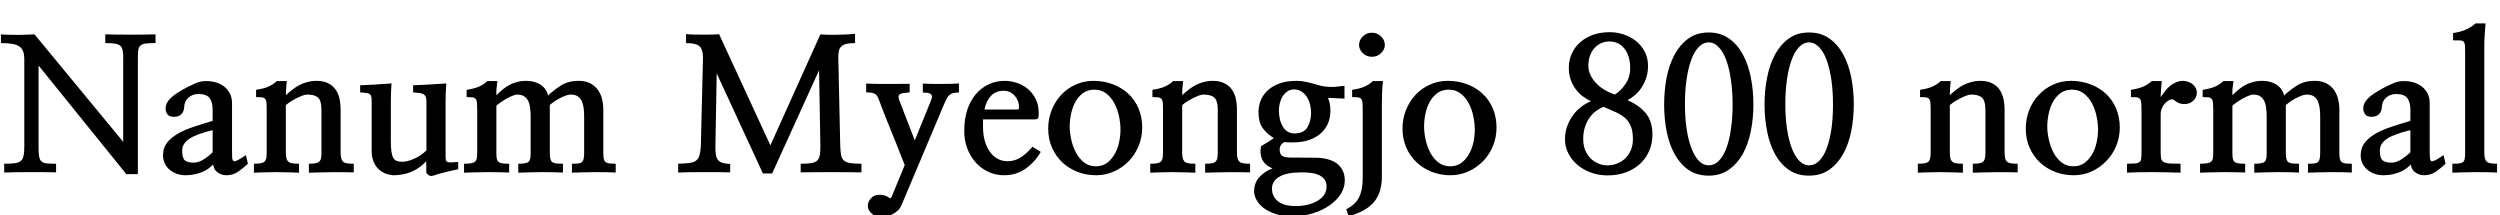 <svg xmlns="http://www.w3.org/2000/svg" xmlns:xlink="http://www.w3.org/1999/xlink" width="320.977" height="27.609"><path fill="black" d="M17.70 7.69L17.70 7.69L17.70 22.36L16.22 22.36L4.95 8.41L4.95 18.89Q4.95 19.64 5.02 20.07Q5.09 20.51 5.32 20.72Q5.55 20.93 6 20.98Q6.45 21.02 7.20 21.02L7.20 21.02L7.20 22.13Q6.54 22.10 5.66 22.10Q4.78 22.10 3.87 22.10Q2.95 22.10 2.07 22.11Q1.20 22.13 0.54 22.15L0.54 22.15L0.54 21.02Q1.36 21.02 1.86 20.96Q2.37 20.91 2.65 20.68Q2.93 20.46 3.02 20.02Q3.12 19.57 3.12 18.80L3.12 18.80L3.12 7.69Q3.12 7.03 2.98 6.62Q2.84 6.21 2.48 5.96Q2.13 5.72 1.56 5.63Q0.98 5.53 0.12 5.53L0.12 5.53L0.12 4.41Q0.49 4.45 1.11 4.46Q1.73 4.48 2.37 4.48Q3 4.48 3.56 4.45Q4.13 4.43 4.43 4.41L4.43 4.41L15.82 18.21L15.82 7.55Q15.82 6.89 15.75 6.49Q15.68 6.09 15.45 5.88Q15.21 5.67 14.75 5.60Q14.30 5.53 13.52 5.53L13.52 5.53L13.52 4.41Q14.06 4.43 14.94 4.44Q15.82 4.45 16.77 4.45Q17.72 4.45 18.59 4.44Q19.45 4.43 19.97 4.41L19.97 4.41L19.97 5.53Q19.15 5.53 18.70 5.59Q18.26 5.65 18.02 5.86Q17.79 6.07 17.74 6.50Q17.70 6.94 17.70 7.69ZM27.30 19.55L27.30 19.55L27.30 16.71Q25.24 17.20 24.32 17.81Q23.39 18.42 23.39 19.34L23.39 19.34Q23.39 20.32 23.75 20.60Q24.12 20.88 24.87 20.88L24.87 20.88Q25.50 20.88 26.17 20.45Q26.84 20.02 27.30 19.55ZM31.57 19.92L31.57 19.92L31.83 21.02Q31.29 21.54 30.61 22.02Q29.93 22.50 29.06 22.50L29.06 22.50Q28.66 22.50 28.35 22.36Q28.03 22.22 27.81 22.03Q27.59 21.84 27.48 21.56Q27.38 21.28 27.35 21.12L27.35 21.12Q27.14 21.35 26.82 21.60Q26.51 21.84 26.10 22.03Q25.69 22.22 25.09 22.36Q24.49 22.50 23.81 22.50L23.81 22.50Q23.18 22.50 22.64 22.29Q22.10 22.08 21.71 21.73Q21.33 21.38 21.12 20.89Q20.91 20.41 20.93 19.88L20.93 19.88Q20.95 18.94 21.48 18.28Q22.01 17.63 22.89 17.13Q23.77 16.64 24.90 16.27Q26.04 15.89 27.30 15.52L27.30 15.52L27.30 14.06Q27.30 13.13 26.92 12.60Q26.53 12.07 25.48 12.07L25.48 12.07Q24.73 12.07 24.21 12.52Q23.70 12.96 23.65 13.69L23.65 13.69Q23.65 14.27 23.30 14.64Q22.95 15 22.34 15L22.34 15Q21.73 15 21.49 14.67Q21.26 14.34 21.26 13.92L21.26 13.92Q21.26 13.24 21.87 12.63Q22.48 12.02 23.93 11.25L23.93 11.25Q24.73 10.85 25.25 10.63Q25.78 10.41 26.48 10.41L26.48 10.41Q27.16 10.41 27.76 10.59Q28.36 10.78 28.82 11.14Q29.27 11.51 29.53 12.04Q29.79 12.56 29.79 13.22L29.79 13.22L29.79 19.45Q29.79 20.04 29.82 20.34Q29.86 20.65 30.04 20.70Q30.21 20.74 30.57 20.54Q30.94 20.34 31.57 19.92ZM35.55 10.41L36.82 10.41Q36.75 11.02 36.73 11.47Q36.70 11.93 36.70 12.21L36.70 12.21Q37.17 11.79 37.61 11.46Q38.04 11.13 38.46 10.91Q38.88 10.69 39.45 10.54Q40.01 10.38 40.64 10.38L40.64 10.38Q41.51 10.38 42.11 10.68Q42.70 10.97 43.07 11.47Q43.43 11.98 43.58 12.64Q43.73 13.31 43.73 14.06L43.73 14.06L43.73 19.48Q43.73 19.95 43.79 20.25Q43.85 20.55 44.03 20.73Q44.20 20.91 44.53 20.96Q44.86 21.02 45.42 21.02L45.42 21.02L45.42 22.13Q45 22.13 44.20 22.11Q43.41 22.10 42.54 22.11Q41.67 22.13 40.88 22.14Q40.08 22.15 39.66 22.17L39.66 22.17L39.66 21.02Q40.20 21.02 40.51 20.96Q40.83 20.91 41.00 20.73Q41.18 20.55 41.23 20.26Q41.27 19.97 41.27 19.50L41.27 19.50L41.27 14.09Q41.27 12.94 40.84 12.54Q40.41 12.14 39.45 12.14L39.45 12.14Q39.19 12.14 38.82 12.28Q38.46 12.42 38.06 12.62Q37.66 12.82 37.30 13.05Q36.94 13.29 36.70 13.50L36.70 13.50L36.70 19.50Q36.70 19.97 36.76 20.26Q36.82 20.55 37.00 20.73Q37.17 20.91 37.50 20.96Q37.83 21.02 38.39 21.02L38.39 21.02L38.39 22.17Q37.97 22.15 37.16 22.13Q36.35 22.10 35.48 22.10Q34.62 22.10 33.82 22.13Q33.02 22.15 32.60 22.17L32.60 22.17L32.60 21.02Q33.14 21.02 33.47 20.96Q33.80 20.91 33.97 20.73Q34.15 20.55 34.20 20.25Q34.24 19.95 34.24 19.48L34.24 19.48L34.24 14.11Q34.24 13.55 34.22 13.22Q34.20 12.89 34.05 12.71Q33.91 12.54 33.64 12.50Q33.38 12.47 32.88 12.47L32.88 12.47L32.88 11.53Q33.73 11.41 34.35 11.17Q34.97 10.92 35.55 10.41L35.55 10.41ZM54.73 22.13L54.73 22.13L54.73 20.70Q54.02 21.47 53.04 21.96Q52.05 22.45 50.65 22.50L50.65 22.50Q50.13 22.50 49.61 22.32Q49.08 22.15 48.66 21.76Q48.23 21.38 47.98 20.79Q47.72 20.20 47.72 19.38L47.72 19.38L47.72 13.05Q47.72 12.68 47.68 12.46Q47.65 12.23 47.50 12.11Q47.34 11.98 47.05 11.94Q46.76 11.91 46.24 11.86L46.24 11.86L46.24 10.95Q47.04 10.92 48.09 10.86Q49.15 10.80 50.27 10.71L50.27 10.71Q50.23 11.25 50.20 11.93Q50.18 12.61 50.18 13.01L50.18 13.01L50.18 18.07Q50.18 18.96 50.26 19.49Q50.34 20.02 50.52 20.30Q50.70 20.58 50.96 20.67Q51.23 20.77 51.63 20.77L51.63 20.77Q52.31 20.77 53.20 20.37Q54.09 19.97 54.75 19.31L54.75 19.31L54.75 13.05Q54.75 12.68 54.68 12.47Q54.61 12.26 54.42 12.13Q54.23 12 53.91 11.95Q53.58 11.91 53.04 11.86L53.04 11.86L53.04 10.95Q53.84 10.92 55.01 10.86Q56.18 10.80 57.30 10.71L57.30 10.71Q57.26 11.25 57.23 11.93Q57.21 12.61 57.21 13.01L57.21 13.01L57.21 20.06Q57.21 20.37 57.25 20.54Q57.28 20.72 57.43 20.79Q57.59 20.86 57.91 20.85Q58.24 20.84 58.83 20.79L58.83 20.79L58.83 21.73Q58.55 21.80 58.15 21.88Q57.75 21.96 57.32 22.07Q56.88 22.17 56.46 22.29Q56.04 22.41 55.71 22.52L55.71 22.52Q55.31 22.69 55.02 22.48Q54.73 22.27 54.73 22.13ZM62.58 10.41L63.87 10.41Q63.82 10.76 63.79 11.00Q63.75 11.25 63.73 11.55L63.73 11.55Q63.73 12.05 63.73 12.23L63.73 12.23Q64.10 11.84 64.56 11.47Q65.02 11.11 65.41 10.90Q65.81 10.69 66.35 10.54Q66.89 10.38 67.59 10.38L67.59 10.38Q68.11 10.38 68.57 10.51Q69.02 10.64 69.39 10.86Q69.75 11.09 70.01 11.46Q70.27 11.84 70.38 12.26L70.38 12.26Q70.99 11.65 71.95 11.02Q72.91 10.38 74.34 10.38L74.34 10.38Q75.19 10.38 75.79 10.70Q76.38 11.02 76.76 11.53Q77.13 12.05 77.30 12.71Q77.46 13.38 77.46 14.09L77.46 14.09L77.46 19.55Q77.46 20.02 77.51 20.31Q77.55 20.60 77.72 20.77Q77.88 20.93 78.20 20.98Q78.52 21.02 79.05 21.02L79.05 21.02L79.05 22.15Q78.49 22.13 77.77 22.11Q77.04 22.10 76.27 22.10Q75.49 22.10 74.75 22.13Q74.02 22.15 73.43 22.17L73.43 22.17L73.43 21.02Q73.97 21.02 74.29 20.98Q74.60 20.93 74.75 20.77Q74.91 20.60 74.95 20.31Q75 20.02 75 19.55L75 19.55L75 14.98Q75 14.44 74.94 13.92Q74.88 13.41 74.71 13.01Q74.53 12.61 74.19 12.38Q73.85 12.14 73.29 12.14L73.29 12.14Q72.98 12.14 72.61 12.28Q72.23 12.42 71.86 12.62Q71.48 12.82 71.14 13.05Q70.80 13.29 70.59 13.48L70.59 13.48L70.59 19.55Q70.59 20.02 70.64 20.31Q70.69 20.60 70.86 20.77Q71.04 20.93 71.38 20.98Q71.72 21.02 72.28 21.02L72.28 21.02L72.28 22.15Q71.70 22.13 70.95 22.11Q70.20 22.10 69.41 22.10Q68.63 22.10 67.88 22.13Q67.13 22.15 66.54 22.17L66.54 22.17L66.54 21.02Q67.08 21.02 67.39 20.96Q67.71 20.91 67.88 20.75Q68.04 20.60 68.09 20.31Q68.13 20.02 68.13 19.55L68.13 19.55L68.13 14.98Q68.13 14.41 68.07 13.91Q68.02 13.41 67.84 13.01Q67.66 12.61 67.32 12.38Q66.98 12.14 66.42 12.14L66.42 12.14Q66.19 12.14 65.84 12.28Q65.48 12.42 65.10 12.63Q64.71 12.84 64.34 13.10Q63.96 13.36 63.73 13.59L63.73 13.59L63.73 19.55Q63.73 20.02 63.77 20.31Q63.82 20.60 64.00 20.77Q64.17 20.93 64.50 20.98Q64.83 21.02 65.37 21.02L65.37 21.02L65.37 22.15Q64.76 22.13 64.02 22.11Q63.28 22.10 62.50 22.10Q61.71 22.10 60.95 22.13Q60.19 22.15 59.58 22.17L59.58 22.17L59.58 21.02Q60.16 21.02 60.49 20.96Q60.82 20.91 61.00 20.75Q61.17 20.60 61.22 20.31Q61.27 20.02 61.27 19.55L61.27 19.55L61.27 14.11Q61.27 13.55 61.24 13.22Q61.22 12.89 61.08 12.71Q60.94 12.54 60.67 12.50Q60.40 12.47 59.91 12.47L59.91 12.47L59.91 11.53Q60.75 11.41 61.38 11.17Q62.02 10.92 62.58 10.41L62.58 10.41ZM105.33 18.77L105.16 9.02L99.14 22.27L97.95 22.27L92.02 9.42L91.85 18.84Q91.85 19.48 91.92 19.89Q91.99 20.30 92.19 20.54Q92.39 20.79 92.77 20.91Q93.14 21.02 93.75 21.05L93.75 21.05L93.75 22.13Q93.12 22.10 92.24 22.10Q91.36 22.10 90.43 22.10Q89.51 22.10 88.62 22.11Q87.73 22.13 87.07 22.15L87.07 22.15L87.07 21.02Q87.94 21 88.49 20.93Q89.04 20.86 89.36 20.63Q89.67 20.39 89.80 19.96Q89.93 19.52 89.98 18.77L89.98 18.77L90.26 7.41Q90.26 6.33 89.80 5.93Q89.34 5.53 88.08 5.53L88.08 5.53L88.08 4.38Q88.55 4.43 89.16 4.44Q89.77 4.45 90.36 4.45Q90.96 4.45 91.48 4.44Q91.99 4.43 92.32 4.38L92.32 4.38L98.91 18.66L105.33 4.41Q105.68 4.45 106.29 4.46Q106.90 4.48 107.55 4.46Q108.21 4.45 108.82 4.42Q109.43 4.38 109.78 4.34L109.78 4.34L109.78 5.53Q109.10 5.53 108.69 5.63Q108.28 5.72 108.04 5.94Q107.79 6.16 107.71 6.52Q107.63 6.87 107.63 7.38L107.63 7.38L107.88 18.77Q107.91 19.52 108 19.96Q108.09 20.39 108.38 20.63Q108.66 20.86 109.17 20.94Q109.69 21.02 110.60 21.02L110.60 21.02L110.60 22.13Q109.97 22.13 108.90 22.11Q107.84 22.10 106.69 22.10Q105.54 22.10 104.47 22.11Q103.41 22.13 102.80 22.13L102.80 22.13L102.80 21.02Q103.62 21.02 104.12 20.95Q104.63 20.88 104.89 20.64Q105.16 20.39 105.25 19.96Q105.33 19.52 105.33 18.77L105.33 18.77ZM114.47 25.29L116.16 21.19Q115.92 20.63 115.63 19.86Q115.34 19.10 115.01 18.28Q114.68 17.46 114.34 16.63Q114 15.80 113.71 15.06Q113.41 14.32 113.19 13.73Q112.97 13.15 112.85 12.82L112.85 12.82Q112.66 12.28 112.36 12.07Q112.05 11.86 111.21 11.86L111.21 11.86L111.21 10.73Q111.66 10.76 112.45 10.77Q113.25 10.78 114.09 10.78Q114.94 10.78 115.69 10.77Q116.44 10.76 116.79 10.76L116.79 10.76L116.79 11.86Q116.27 11.91 115.97 11.95Q115.66 12 115.52 12.11Q115.38 12.21 115.37 12.38Q115.36 12.54 115.43 12.80L115.43 12.80L117.45 18.02L119.51 12.96Q119.77 12.35 119.55 12.12Q119.34 11.88 118.48 11.88L118.48 11.88L118.48 10.73Q118.85 10.76 119.51 10.77Q120.16 10.78 120.86 10.78Q121.55 10.78 122.17 10.76Q122.79 10.73 123.12 10.71L123.12 10.71L123.12 11.88Q122.67 11.88 122.39 11.95Q122.11 12.02 121.91 12.19Q121.71 12.35 121.56 12.63Q121.41 12.91 121.24 13.31L121.24 13.31L115.73 26.37Q115.57 26.74 115.28 27.02Q114.98 27.30 114.62 27.49Q114.26 27.68 113.85 27.77Q113.44 27.87 113.06 27.87L113.06 27.87Q112.43 27.87 111.93 27.43Q111.42 27 111.42 26.44L111.42 26.44Q111.42 25.92 111.80 25.49Q112.17 25.05 112.78 25.01L112.78 25.01Q113.09 24.98 113.51 25.08Q113.93 25.17 114.19 25.43L114.19 25.43Q114.35 25.52 114.47 25.29L114.47 25.29ZM132.75 15.33L132.75 15.33L126.21 15.33L126.21 15.77Q126.21 15.98 126.21 16.24Q126.21 16.50 126.23 16.83L126.23 16.83Q126.28 17.67 126.53 18.38Q126.77 19.08 127.17 19.59Q127.57 20.11 128.12 20.40Q128.67 20.70 129.35 20.70L129.35 20.70Q130.29 20.70 131.05 20.21Q131.81 19.73 132.56 18.84L132.56 18.84L133.62 19.50Q132.87 20.81 131.67 21.66Q130.48 22.50 128.91 22.50L128.91 22.50Q127.80 22.50 126.87 22.05Q125.93 21.61 125.25 20.84Q124.57 20.06 124.18 19.03Q123.80 18 123.80 16.83L123.80 16.83Q123.80 15.33 124.18 14.13Q124.57 12.94 125.27 12.11Q125.98 11.27 126.93 10.83Q127.88 10.38 129 10.38L129 10.38Q129.77 10.38 130.56 10.64Q131.34 10.90 131.95 11.40Q132.56 11.91 132.96 12.68Q133.36 13.45 133.36 14.48L133.36 14.48Q133.36 14.95 133.30 15.14Q133.24 15.33 132.75 15.33ZM126.40 14.06L126.40 14.06L130.48 14.06Q130.76 14.06 130.79 14.02Q130.83 13.97 130.83 13.71L130.83 13.71Q130.83 13.36 130.70 13.00Q130.57 12.63 130.31 12.33Q130.05 12.02 129.69 11.84Q129.33 11.65 128.88 11.65L128.88 11.65Q127.83 11.65 127.21 12.33Q126.59 13.01 126.40 14.06ZM146.65 16.38L146.65 16.38Q146.65 17.63 146.19 18.74Q145.73 19.85 144.93 20.68Q144.12 21.52 143.04 22.01Q141.96 22.50 140.74 22.50L140.74 22.50Q139.48 22.50 138.35 22.07Q137.23 21.63 136.39 20.85Q135.56 20.06 135.07 18.96Q134.58 17.86 134.58 16.50L134.58 16.50Q134.58 15.28 135.01 14.17Q135.45 13.05 136.22 12.21Q136.99 11.37 138.06 10.88Q139.13 10.38 140.39 10.38L140.39 10.38Q141.73 10.38 142.88 10.82Q144.02 11.25 144.87 12.04Q145.71 12.82 146.18 13.93Q146.65 15.05 146.65 16.38ZM143.86 16.66L143.86 16.66Q143.86 15.84 143.67 14.93Q143.48 14.02 143.07 13.25Q142.66 12.49 142.03 12Q141.40 11.51 140.51 11.51L140.51 11.51Q139.66 11.51 139.05 11.95Q138.45 12.40 138.07 13.08Q137.70 13.76 137.52 14.60Q137.34 15.45 137.34 16.24L137.34 16.24Q137.34 16.99 137.53 17.88Q137.72 18.77 138.12 19.55Q138.52 20.32 139.16 20.84Q139.80 21.35 140.70 21.35L140.70 21.35Q141.54 21.35 142.14 20.91Q142.73 20.46 143.12 19.77Q143.51 19.08 143.68 18.26Q143.86 17.44 143.86 16.66ZM150.63 10.41L151.90 10.41Q151.83 11.02 151.80 11.47Q151.78 11.93 151.78 12.21L151.78 12.21Q152.25 11.79 152.68 11.46Q153.12 11.13 153.54 10.91Q153.96 10.69 154.52 10.54Q155.09 10.38 155.72 10.38L155.72 10.38Q156.59 10.38 157.18 10.68Q157.78 10.97 158.14 11.47Q158.51 11.98 158.66 12.64Q158.81 13.31 158.81 14.06L158.81 14.06L158.81 19.48Q158.81 19.95 158.87 20.25Q158.93 20.55 159.11 20.73Q159.28 20.91 159.61 20.96Q159.94 21.02 160.50 21.02L160.50 21.02L160.50 22.13Q160.08 22.13 159.28 22.11Q158.48 22.10 157.62 22.11Q156.75 22.13 155.95 22.14Q155.16 22.15 154.73 22.17L154.73 22.17L154.73 21.02Q155.27 21.02 155.59 20.96Q155.91 20.91 156.08 20.73Q156.26 20.55 156.30 20.26Q156.35 19.97 156.35 19.50L156.35 19.50L156.35 14.09Q156.35 12.94 155.92 12.54Q155.48 12.14 154.52 12.14L154.52 12.14Q154.27 12.14 153.90 12.28Q153.54 12.42 153.14 12.62Q152.74 12.82 152.38 13.05Q152.02 13.29 151.78 13.50L151.78 13.50L151.78 19.50Q151.78 19.97 151.84 20.26Q151.90 20.55 152.07 20.73Q152.25 20.91 152.58 20.96Q152.91 21.02 153.47 21.02L153.47 21.02L153.47 22.17Q153.05 22.15 152.24 22.13Q151.43 22.10 150.56 22.10Q149.70 22.10 148.90 22.13Q148.10 22.15 147.68 22.17L147.68 22.17L147.68 21.02Q148.22 21.02 148.55 20.96Q148.88 20.91 149.05 20.73Q149.23 20.55 149.27 20.25Q149.32 19.95 149.32 19.48L149.32 19.48L149.32 14.11Q149.32 13.55 149.30 13.22Q149.27 12.89 149.13 12.71Q148.99 12.54 148.72 12.50Q148.45 12.47 147.96 12.47L147.96 12.47L147.96 11.53Q148.80 11.41 149.43 11.17Q150.05 10.92 150.63 10.41L150.63 10.41ZM163.38 21.63L163.38 21.63Q162.33 21.16 162.02 20.40Q161.72 19.64 161.91 18.77L161.91 18.77Q162.45 18.45 162.88 18.18Q163.31 17.91 163.55 17.72L163.55 17.72Q162.73 17.25 162.15 16.49Q161.58 15.73 161.58 14.41L161.58 14.41Q161.58 13.57 161.88 12.84Q162.19 12.12 162.80 11.57Q163.41 11.02 164.32 10.70Q165.23 10.38 166.43 10.38L166.43 10.38Q167.09 10.38 167.66 10.51Q168.23 10.64 168.70 10.76L168.70 10.76Q169.17 10.92 169.71 11.04Q170.25 11.16 170.93 11.16L170.93 11.16Q171.14 11.16 171.28 11.16Q171.42 11.16 171.59 11.13L171.59 11.13Q171.70 11.13 171.88 11.10Q172.05 11.06 172.62 11.02L172.62 11.02L172.62 12.66L170.48 12.56Q170.58 12.68 170.70 13.17Q170.81 13.66 170.81 14.23L170.81 14.23Q170.81 15.16 170.47 15.91Q170.13 16.66 169.50 17.19Q168.87 17.72 167.99 18Q167.11 18.28 166.05 18.28L166.05 18.28Q165.77 18.28 165.48 18.28Q165.19 18.28 164.91 18.23L164.91 18.23Q164.30 18.56 164.30 19.20L164.30 19.20Q164.30 19.80 164.63 20.02Q164.95 20.23 165.70 20.23L165.70 20.23Q166.57 20.23 167.36 20.24Q168.14 20.25 168.91 20.25L168.91 20.25Q169.71 20.25 170.40 20.43Q171.09 20.60 171.60 20.96Q172.10 21.33 172.38 21.88Q172.66 22.43 172.66 23.18L172.66 23.18Q172.66 24.07 172.15 24.89Q171.63 25.71 170.72 26.36Q169.80 27 168.56 27.39Q167.32 27.77 165.89 27.77L165.89 27.77Q164.67 27.77 163.76 27.47Q162.84 27.16 162.23 26.70Q161.63 26.23 161.32 25.66Q161.02 25.10 161.02 24.56L161.02 24.56Q161.02 23.46 161.72 22.71Q162.42 21.96 163.38 21.63ZM164.20 14.16L164.20 14.16Q164.20 15.42 164.72 16.28Q165.23 17.13 166.22 17.13L166.22 17.13Q167.37 17.13 167.85 16.36Q168.33 15.59 168.33 14.48L168.33 14.48Q168.33 13.97 168.20 13.44Q168.07 12.91 167.81 12.48Q167.55 12.05 167.13 11.77Q166.71 11.48 166.15 11.48L166.15 11.48Q165.66 11.48 165.29 11.73Q164.93 11.98 164.68 12.36Q164.44 12.75 164.32 13.23Q164.20 13.71 164.20 14.16ZM163.31 24.21L163.31 24.21Q163.31 24.80 163.55 25.22Q163.78 25.64 164.18 25.92Q164.58 26.20 165.13 26.33Q165.68 26.46 166.29 26.46L166.29 26.46Q167.13 26.46 167.87 26.29Q168.61 26.11 169.16 25.78Q169.71 25.45 170.02 25.00Q170.32 24.54 170.32 23.95L170.32 23.95Q170.32 23.41 170.07 23.06Q169.83 22.71 169.39 22.50Q168.96 22.29 168.38 22.21Q167.79 22.13 167.11 22.13L167.11 22.13Q165.21 22.13 164.26 22.69Q163.31 23.25 163.31 24.21ZM174.96 22.88L174.96 22.88L174.96 14.11Q174.96 13.55 174.94 13.22Q174.91 12.89 174.77 12.71Q174.63 12.54 174.36 12.50Q174.09 12.47 173.60 12.47L173.60 12.47L173.60 11.53Q174.45 11.41 175.08 11.17Q175.71 10.92 176.27 10.41L176.27 10.41L177.56 10.41Q177.47 11.11 177.45 11.89Q177.42 12.68 177.42 13.24L177.42 13.24L177.42 22.64Q177.42 23.79 177.13 24.63Q176.84 25.48 176.29 26.07Q175.73 26.67 174.94 27.08Q174.14 27.49 173.16 27.77L173.16 27.77L172.85 26.86Q174.05 26.25 174.50 25.31Q174.96 24.38 174.96 22.88ZM176.13 4.20L176.13 4.20Q176.84 4.20 177.32 4.68Q177.80 5.16 177.80 5.77L177.80 5.77Q177.80 6.35 177.32 6.82Q176.84 7.29 176.13 7.29L176.13 7.29Q175.45 7.29 174.97 6.82Q174.49 6.35 174.49 5.77L174.49 5.77Q174.49 5.16 174.97 4.68Q175.45 4.20 176.13 4.20ZM192.14 16.38L192.14 16.38Q192.14 17.63 191.68 18.74Q191.23 19.85 190.42 20.68Q189.61 21.52 188.53 22.01Q187.45 22.50 186.23 22.50L186.23 22.50Q184.97 22.50 183.84 22.07Q182.72 21.63 181.89 20.85Q181.05 20.06 180.56 18.96Q180.07 17.86 180.07 16.50L180.07 16.50Q180.07 15.28 180.50 14.17Q180.94 13.05 181.71 12.21Q182.48 11.37 183.55 10.88Q184.62 10.38 185.88 10.38L185.88 10.38Q187.22 10.38 188.37 10.82Q189.52 11.25 190.36 12.04Q191.20 12.82 191.67 13.93Q192.14 15.05 192.14 16.38ZM189.35 16.66L189.35 16.66Q189.35 15.84 189.16 14.93Q188.98 14.02 188.57 13.25Q188.16 12.49 187.52 12Q186.89 11.51 186 11.51L186 11.51Q185.16 11.51 184.55 11.95Q183.94 12.40 183.56 13.08Q183.19 13.76 183.01 14.60Q182.84 15.45 182.84 16.24L182.84 16.24Q182.84 16.99 183.02 17.88Q183.21 18.77 183.61 19.55Q184.01 20.32 184.65 20.84Q185.30 21.35 186.19 21.35L186.19 21.35Q187.03 21.35 187.63 20.91Q188.23 20.46 188.61 19.77Q189 19.08 189.18 18.26Q189.35 17.44 189.35 16.66ZM211.59 8.46L211.59 8.46Q211.59 9.30 211.36 10.00Q211.13 10.69 210.76 11.24Q210.40 11.79 209.92 12.20Q209.44 12.61 208.95 12.87L208.95 12.87Q210.42 13.48 211.29 14.52Q212.16 15.56 212.16 17.27L212.16 17.27Q212.16 18.45 211.72 19.42Q211.29 20.39 210.52 21.08Q209.74 21.77 208.69 22.15Q207.63 22.52 206.39 22.52L206.39 22.52Q205.29 22.52 204.30 22.17Q203.32 21.82 202.57 21.20Q201.82 20.58 201.38 19.73Q200.93 18.89 200.93 17.88L200.93 17.88Q200.93 16.97 201.22 16.18Q201.52 15.40 201.98 14.77Q202.45 14.13 203.05 13.69Q203.65 13.24 204.26 13.01L204.26 13.01Q203.70 12.73 203.18 12.34Q202.66 11.95 202.28 11.41Q201.89 10.88 201.66 10.21Q201.42 9.54 201.42 8.70L201.42 8.70Q201.42 7.71 201.81 6.87Q202.20 6.02 202.90 5.41Q203.60 4.80 204.56 4.46Q205.52 4.13 206.67 4.13L206.67 4.13Q207.59 4.13 208.46 4.42Q209.34 4.71 210.04 5.26Q210.73 5.81 211.16 6.62Q211.59 7.43 211.59 8.46ZM203.93 8.46L203.93 8.46Q203.93 9.07 204.20 9.63Q204.47 10.20 204.93 10.68Q205.38 11.16 206.00 11.53Q206.63 11.91 207.33 12.14L207.33 12.14Q208.10 11.67 208.70 10.78Q209.30 9.89 209.30 8.77L209.30 8.77Q209.30 7.90 209.09 7.25Q208.88 6.61 208.51 6.18Q208.15 5.74 207.66 5.53Q207.16 5.32 206.63 5.32L206.63 5.32Q206.11 5.32 205.63 5.52Q205.15 5.72 204.77 6.11Q204.40 6.49 204.16 7.09Q203.93 7.69 203.93 8.46ZM203.27 17.84L203.27 17.84Q203.27 18.68 203.54 19.31Q203.81 19.95 204.26 20.37Q204.70 20.79 205.25 21.01Q205.80 21.23 206.37 21.23L206.37 21.23Q207.02 21.23 207.62 21Q208.22 20.77 208.68 20.32Q209.13 19.88 209.39 19.27Q209.65 18.66 209.65 17.88L209.65 17.88Q209.65 16.90 209.41 16.28Q209.18 15.66 208.71 15.21Q208.24 14.77 207.53 14.44Q206.81 14.11 205.88 13.71L205.88 13.71Q204.59 14.25 203.93 15.34Q203.27 16.43 203.27 17.84ZM213.66 13.41L213.66 13.41Q213.66 11.63 213.98 9.96Q214.31 8.30 215.00 7.01Q215.70 5.72 216.77 4.95Q217.85 4.17 219.38 4.17L219.38 4.17Q220.90 4.17 221.99 4.95Q223.08 5.72 223.77 7.00Q224.46 8.27 224.79 9.94Q225.12 11.60 225.12 13.38L225.12 13.38Q225.12 15.19 224.79 16.84Q224.46 18.49 223.76 19.76Q223.05 21.02 221.96 21.79Q220.88 22.55 219.38 22.55L219.38 22.55Q217.85 22.55 216.77 21.80Q215.70 21.05 215.00 19.78Q214.31 18.52 213.98 16.86Q213.66 15.21 213.66 13.41ZM219.38 21.23L219.38 21.23Q220.10 21.23 220.66 20.67Q221.23 20.11 221.63 19.08Q222.02 18.05 222.23 16.61Q222.45 15.16 222.45 13.41L222.45 13.41Q222.45 11.70 222.23 10.23Q222.02 8.77 221.63 7.70Q221.23 6.63 220.65 6.04Q220.08 5.44 219.38 5.44L219.38 5.44Q218.67 5.44 218.10 6.04Q217.52 6.63 217.14 7.69Q216.75 8.74 216.54 10.20Q216.33 11.65 216.33 13.38L216.33 13.38Q216.33 15.14 216.55 16.58Q216.77 18.02 217.17 19.05Q217.57 20.09 218.13 20.66Q218.70 21.23 219.38 21.23ZM226.55 13.41L226.55 13.41Q226.55 11.63 226.88 9.96Q227.20 8.30 227.89 7.01Q228.59 5.72 229.66 4.95Q230.74 4.17 232.27 4.17L232.27 4.17Q233.79 4.17 234.88 4.95Q235.97 5.72 236.66 7.00Q237.35 8.27 237.68 9.94Q238.01 11.60 238.01 13.38L238.01 13.38Q238.01 15.19 237.68 16.84Q237.35 18.49 236.65 19.76Q235.95 21.02 234.86 21.79Q233.77 22.55 232.27 22.55L232.27 22.55Q230.74 22.55 229.66 21.80Q228.59 21.05 227.89 19.78Q227.20 18.52 226.88 16.86Q226.55 15.21 226.55 13.41ZM232.27 21.23L232.27 21.23Q232.99 21.23 233.55 20.67Q234.12 20.11 234.52 19.08Q234.91 18.05 235.13 16.61Q235.34 15.16 235.34 13.41L235.34 13.41Q235.34 11.70 235.13 10.23Q234.91 8.77 234.52 7.70Q234.12 6.63 233.54 6.04Q232.97 5.44 232.27 5.44L232.27 5.44Q231.56 5.44 230.99 6.04Q230.41 6.63 230.03 7.69Q229.64 8.74 229.43 10.20Q229.22 11.65 229.22 13.38L229.22 13.38Q229.22 15.14 229.44 16.58Q229.66 18.02 230.06 19.05Q230.46 20.09 231.02 20.66Q231.59 21.23 232.27 21.23ZM249.19 10.41L250.45 10.41Q250.38 11.02 250.36 11.47Q250.34 11.93 250.34 12.21L250.34 12.21Q250.80 11.79 251.24 11.46Q251.67 11.13 252.09 10.91Q252.52 10.69 253.08 10.54Q253.64 10.38 254.27 10.38L254.27 10.38Q255.14 10.38 255.74 10.68Q256.34 10.97 256.70 11.47Q257.06 11.98 257.21 12.64Q257.37 13.31 257.37 14.06L257.37 14.06L257.37 19.48Q257.37 19.95 257.43 20.25Q257.48 20.55 257.66 20.73Q257.84 20.91 258.16 20.96Q258.49 21.02 259.05 21.02L259.05 21.02L259.05 22.13Q258.63 22.13 257.84 22.11Q257.04 22.10 256.17 22.11Q255.30 22.13 254.51 22.14Q253.71 22.15 253.29 22.17L253.29 22.17L253.29 21.02Q253.83 21.02 254.14 20.96Q254.46 20.91 254.64 20.73Q254.81 20.55 254.86 20.26Q254.91 19.97 254.91 19.50L254.91 19.50L254.91 14.09Q254.91 12.94 254.47 12.54Q254.04 12.14 253.08 12.14L253.08 12.14Q252.82 12.14 252.46 12.28Q252.09 12.42 251.70 12.62Q251.30 12.82 250.93 13.05Q250.57 13.29 250.34 13.50L250.34 13.50L250.34 19.50Q250.34 19.97 250.39 20.26Q250.45 20.55 250.63 20.73Q250.80 20.91 251.13 20.96Q251.46 21.02 252.02 21.02L252.02 21.02L252.02 22.17Q251.60 22.15 250.79 22.13Q249.98 22.10 249.12 22.10Q248.25 22.10 247.45 22.13Q246.66 22.15 246.23 22.17L246.23 22.17L246.23 21.02Q246.77 21.02 247.10 20.96Q247.43 20.91 247.61 20.73Q247.78 20.55 247.83 20.25Q247.88 19.95 247.88 19.48L247.88 19.48L247.88 14.11Q247.88 13.55 247.85 13.22Q247.83 12.89 247.69 12.71Q247.55 12.54 247.28 12.50Q247.01 12.47 246.52 12.47L246.52 12.47L246.52 11.53Q247.36 11.41 247.98 11.17Q248.60 10.92 249.19 10.41L249.19 10.41ZM272.16 16.38L272.16 16.38Q272.16 17.63 271.70 18.74Q271.24 19.85 270.43 20.68Q269.63 21.52 268.55 22.01Q267.47 22.50 266.25 22.50L266.25 22.50Q264.98 22.50 263.86 22.07Q262.73 21.63 261.90 20.85Q261.07 20.06 260.58 18.96Q260.09 17.86 260.09 16.50L260.09 16.50Q260.09 15.28 260.52 14.17Q260.95 13.05 261.73 12.21Q262.50 11.37 263.57 10.88Q264.63 10.38 265.90 10.38L265.90 10.38Q267.23 10.38 268.38 10.82Q269.53 11.25 270.38 12.04Q271.22 12.82 271.69 13.93Q272.16 15.05 272.16 16.38ZM269.37 16.66L269.37 16.66Q269.37 15.84 269.18 14.93Q268.99 14.02 268.58 13.25Q268.17 12.49 267.54 12Q266.91 11.51 266.02 11.51L266.02 11.51Q265.17 11.51 264.56 11.95Q263.95 12.40 263.58 13.08Q263.20 13.76 263.03 14.60Q262.85 15.45 262.85 16.24L262.85 16.24Q262.85 16.99 263.04 17.88Q263.23 18.77 263.63 19.55Q264.02 20.32 264.67 20.84Q265.31 21.35 266.20 21.35L266.20 21.35Q267.05 21.35 267.64 20.91Q268.24 20.46 268.63 19.77Q269.02 19.08 269.19 18.26Q269.37 17.44 269.37 16.66ZM277.41 12.47L277.41 12.47Q277.78 11.93 278.06 11.59Q278.34 11.25 278.66 10.99Q278.98 10.73 279.41 10.56Q279.84 10.38 280.27 10.38L280.27 10.38Q280.55 10.38 280.86 10.48Q281.18 10.57 281.44 10.76Q281.70 10.95 281.87 11.24Q282.05 11.53 282.05 11.93L282.05 11.93Q282.05 12.52 281.58 12.94Q281.11 13.36 280.52 13.36L280.52 13.36Q280.10 13.36 279.84 13.27Q279.59 13.17 279.41 13.05Q279.23 12.94 279.12 12.84Q279 12.75 278.86 12.75L278.86 12.75Q278.67 12.75 278.43 12.89Q278.18 13.03 277.96 13.28Q277.73 13.52 277.57 13.89Q277.41 14.25 277.41 14.67L277.41 14.67L277.41 19.48Q277.41 20.02 277.46 20.32Q277.52 20.63 277.78 20.79Q278.04 20.95 278.55 20.99Q279.07 21.02 279.96 21.02L279.96 21.02L279.96 22.17Q279.35 22.15 278.44 22.13Q277.52 22.10 276.55 22.10Q275.58 22.10 274.65 22.11Q273.73 22.13 273.09 22.17L273.09 22.17L273.09 21.02Q273.75 21.02 274.13 20.99Q274.50 20.95 274.69 20.81Q274.88 20.67 274.91 20.36Q274.95 20.04 274.95 19.48L274.95 19.48L274.95 14.11Q274.95 13.55 274.92 13.22Q274.90 12.89 274.76 12.71Q274.62 12.54 274.35 12.50Q274.08 12.47 273.59 12.47L273.59 12.47L273.59 11.53Q274.43 11.41 275.06 11.17Q275.70 10.92 276.26 10.41L276.26 10.41L277.55 10.41Q277.52 10.71 277.50 11.00Q277.48 11.30 277.45 11.60Q277.43 11.91 277.42 12.13Q277.41 12.35 277.41 12.47ZM285.47 10.41L286.76 10.41Q286.71 10.76 286.68 11.00Q286.64 11.25 286.62 11.55L286.62 11.55Q286.62 12.05 286.62 12.23L286.62 12.23Q286.99 11.84 287.45 11.47Q287.91 11.11 288.30 10.90Q288.70 10.69 289.24 10.54Q289.78 10.38 290.48 10.38L290.48 10.38Q291 10.38 291.46 10.51Q291.91 10.64 292.28 10.86Q292.64 11.09 292.90 11.46Q293.16 11.84 293.27 12.26L293.27 12.26Q293.88 11.65 294.84 11.02Q295.80 10.38 297.23 10.38L297.23 10.38Q298.08 10.38 298.68 10.70Q299.27 11.02 299.65 11.53Q300.02 12.05 300.19 12.71Q300.35 13.38 300.35 14.09L300.35 14.09L300.35 19.55Q300.35 20.02 300.40 20.31Q300.45 20.60 300.61 20.77Q300.77 20.93 301.09 20.98Q301.41 21.02 301.95 21.02L301.95 21.02L301.95 22.15Q301.38 22.13 300.66 22.11Q299.93 22.10 299.16 22.10Q298.38 22.10 297.64 22.13Q296.91 22.15 296.32 22.17L296.32 22.17L296.32 21.02Q296.86 21.02 297.18 20.98Q297.49 20.93 297.64 20.77Q297.80 20.60 297.84 20.31Q297.89 20.02 297.89 19.55L297.89 19.55L297.89 14.98Q297.89 14.44 297.83 13.92Q297.77 13.41 297.60 13.01Q297.42 12.61 297.08 12.38Q296.74 12.14 296.18 12.14L296.18 12.14Q295.88 12.14 295.50 12.28Q295.13 12.42 294.75 12.62Q294.38 12.82 294.04 13.05Q293.70 13.29 293.48 13.48L293.48 13.48L293.48 19.55Q293.48 20.02 293.53 20.31Q293.58 20.60 293.75 20.77Q293.93 20.93 294.27 20.98Q294.61 21.02 295.17 21.02L295.17 21.02L295.17 22.15Q294.59 22.13 293.84 22.11Q293.09 22.10 292.30 22.10Q291.52 22.10 290.77 22.13Q290.02 22.15 289.43 22.17L289.43 22.17L289.43 21.02Q289.97 21.02 290.29 20.96Q290.60 20.91 290.77 20.75Q290.93 20.60 290.98 20.31Q291.02 20.02 291.02 19.55L291.02 19.55L291.02 14.98Q291.02 14.41 290.96 13.91Q290.91 13.41 290.73 13.01Q290.55 12.61 290.21 12.38Q289.88 12.14 289.31 12.14L289.31 12.14Q289.08 12.14 288.73 12.28Q288.38 12.42 287.99 12.63Q287.60 12.84 287.23 13.10Q286.85 13.36 286.62 13.59L286.62 13.59L286.62 19.55Q286.62 20.02 286.66 20.31Q286.71 20.60 286.89 20.77Q287.06 20.93 287.39 20.98Q287.72 21.02 288.26 21.02L288.26 21.02L288.26 22.15Q287.65 22.13 286.91 22.11Q286.17 22.10 285.39 22.10Q284.60 22.10 283.84 22.13Q283.08 22.15 282.47 22.17L282.47 22.17L282.47 21.02Q283.05 21.02 283.38 20.96Q283.71 20.91 283.89 20.75Q284.06 20.60 284.11 20.31Q284.16 20.02 284.16 19.55L284.16 19.55L284.16 14.11Q284.16 13.55 284.13 13.22Q284.11 12.89 283.97 12.71Q283.83 12.54 283.56 12.50Q283.29 12.47 282.80 12.47L282.80 12.47L282.80 11.53Q283.64 11.41 284.27 11.17Q284.91 10.92 285.47 10.41L285.47 10.41ZM309.47 19.55L309.47 19.55L309.47 16.71Q307.41 17.20 306.48 17.81Q305.55 18.42 305.55 19.34L305.55 19.34Q305.55 20.32 305.92 20.60Q306.28 20.88 307.03 20.88L307.03 20.88Q307.66 20.88 308.33 20.45Q309 20.02 309.47 19.55ZM313.73 19.92L313.73 19.92L313.99 21.02Q313.45 21.54 312.77 22.02Q312.09 22.50 311.23 22.50L311.23 22.50Q310.83 22.50 310.51 22.36Q310.20 22.22 309.97 22.03Q309.75 21.84 309.64 21.56Q309.54 21.28 309.52 21.12L309.52 21.12Q309.30 21.35 308.99 21.60Q308.67 21.84 308.26 22.03Q307.85 22.22 307.25 22.36Q306.66 22.50 305.98 22.50L305.98 22.50Q305.34 22.50 304.80 22.29Q304.27 22.08 303.88 21.73Q303.49 21.38 303.28 20.89Q303.07 20.41 303.09 19.88L303.09 19.88Q303.12 18.94 303.64 18.28Q304.17 17.63 305.05 17.13Q305.93 16.64 307.07 16.27Q308.20 15.89 309.47 15.52L309.47 15.52L309.47 14.06Q309.47 13.13 309.08 12.60Q308.70 12.07 307.64 12.07L307.64 12.07Q306.89 12.07 306.38 12.52Q305.86 12.96 305.81 13.69L305.81 13.69Q305.81 14.27 305.46 14.64Q305.11 15 304.50 15L304.50 15Q303.89 15 303.66 14.67Q303.42 14.34 303.42 13.92L303.42 13.92Q303.42 13.24 304.03 12.63Q304.64 12.02 306.09 11.25L306.09 11.25Q306.89 10.85 307.42 10.63Q307.95 10.41 308.65 10.41L308.65 10.41Q309.33 10.41 309.93 10.59Q310.52 10.78 310.98 11.14Q311.44 11.51 311.70 12.04Q311.95 12.56 311.95 13.22L311.95 13.22L311.95 19.45Q311.95 20.04 311.99 20.34Q312.02 20.65 312.20 20.70Q312.38 20.74 312.74 20.54Q313.10 20.34 313.73 19.92ZM316.50 19.48L316.50 19.48L316.50 6.73Q316.50 6.14 316.48 5.82Q316.45 5.51 316.31 5.36Q316.17 5.20 315.86 5.19Q315.54 5.18 314.95 5.18L314.95 5.18L314.95 4.24Q316.73 4.01 317.84 3L317.84 3L319.13 3Q319.05 3.73 319.01 4.51Q318.96 5.30 318.96 5.84L318.96 5.84L318.96 19.48Q318.96 19.95 319.02 20.25Q319.08 20.55 319.25 20.73Q319.43 20.91 319.75 20.96Q320.06 21.02 320.60 21.02L320.60 21.02L320.60 22.15Q320.02 22.13 319.25 22.11Q318.49 22.10 317.71 22.10Q316.92 22.10 316.17 22.13Q315.42 22.15 314.86 22.17L314.86 22.17L314.86 21.02Q315.45 21.02 315.77 20.98Q316.10 20.93 316.27 20.77Q316.43 20.60 316.46 20.30Q316.50 19.99 316.50 19.48Z"/></svg>